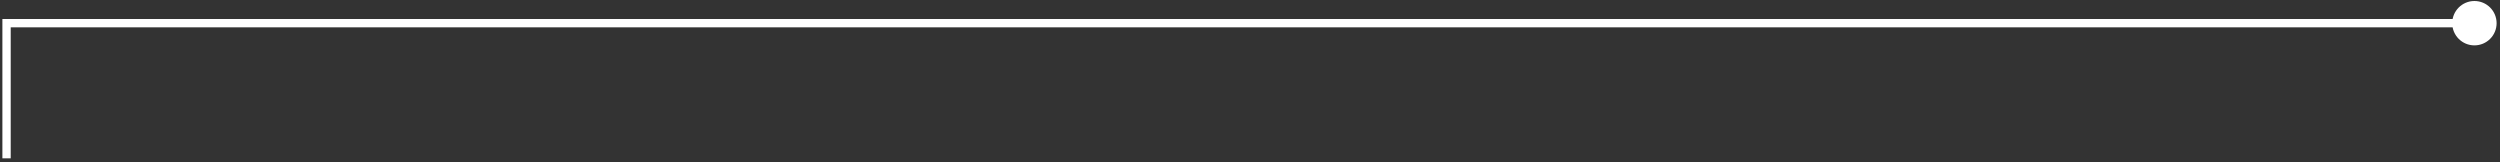 <svg width="601" height="39" viewBox="0 0 601 39" fill="none" xmlns="http://www.w3.org/2000/svg">
<rect x="0" y="0" width="601" height="39" fill="#333333" stroke="none"/>
<path d="M1.575 5.575V4.575H0.575V5.575L1.575 5.575ZM589.517 5.575C589.517 8.52 591.905 10.908 594.85 10.908C597.796 10.908 600.184 8.52 600.184 5.575C600.184 2.629 597.796 0.242 594.85 0.242C591.905 0.242 589.517 2.629 589.517 5.575ZM2.575 38.056V5.575L0.575 5.575V38.056H2.575ZM1.575 6.575H594.85V4.575H1.575V6.575Z" fill="white"/>
</svg>
